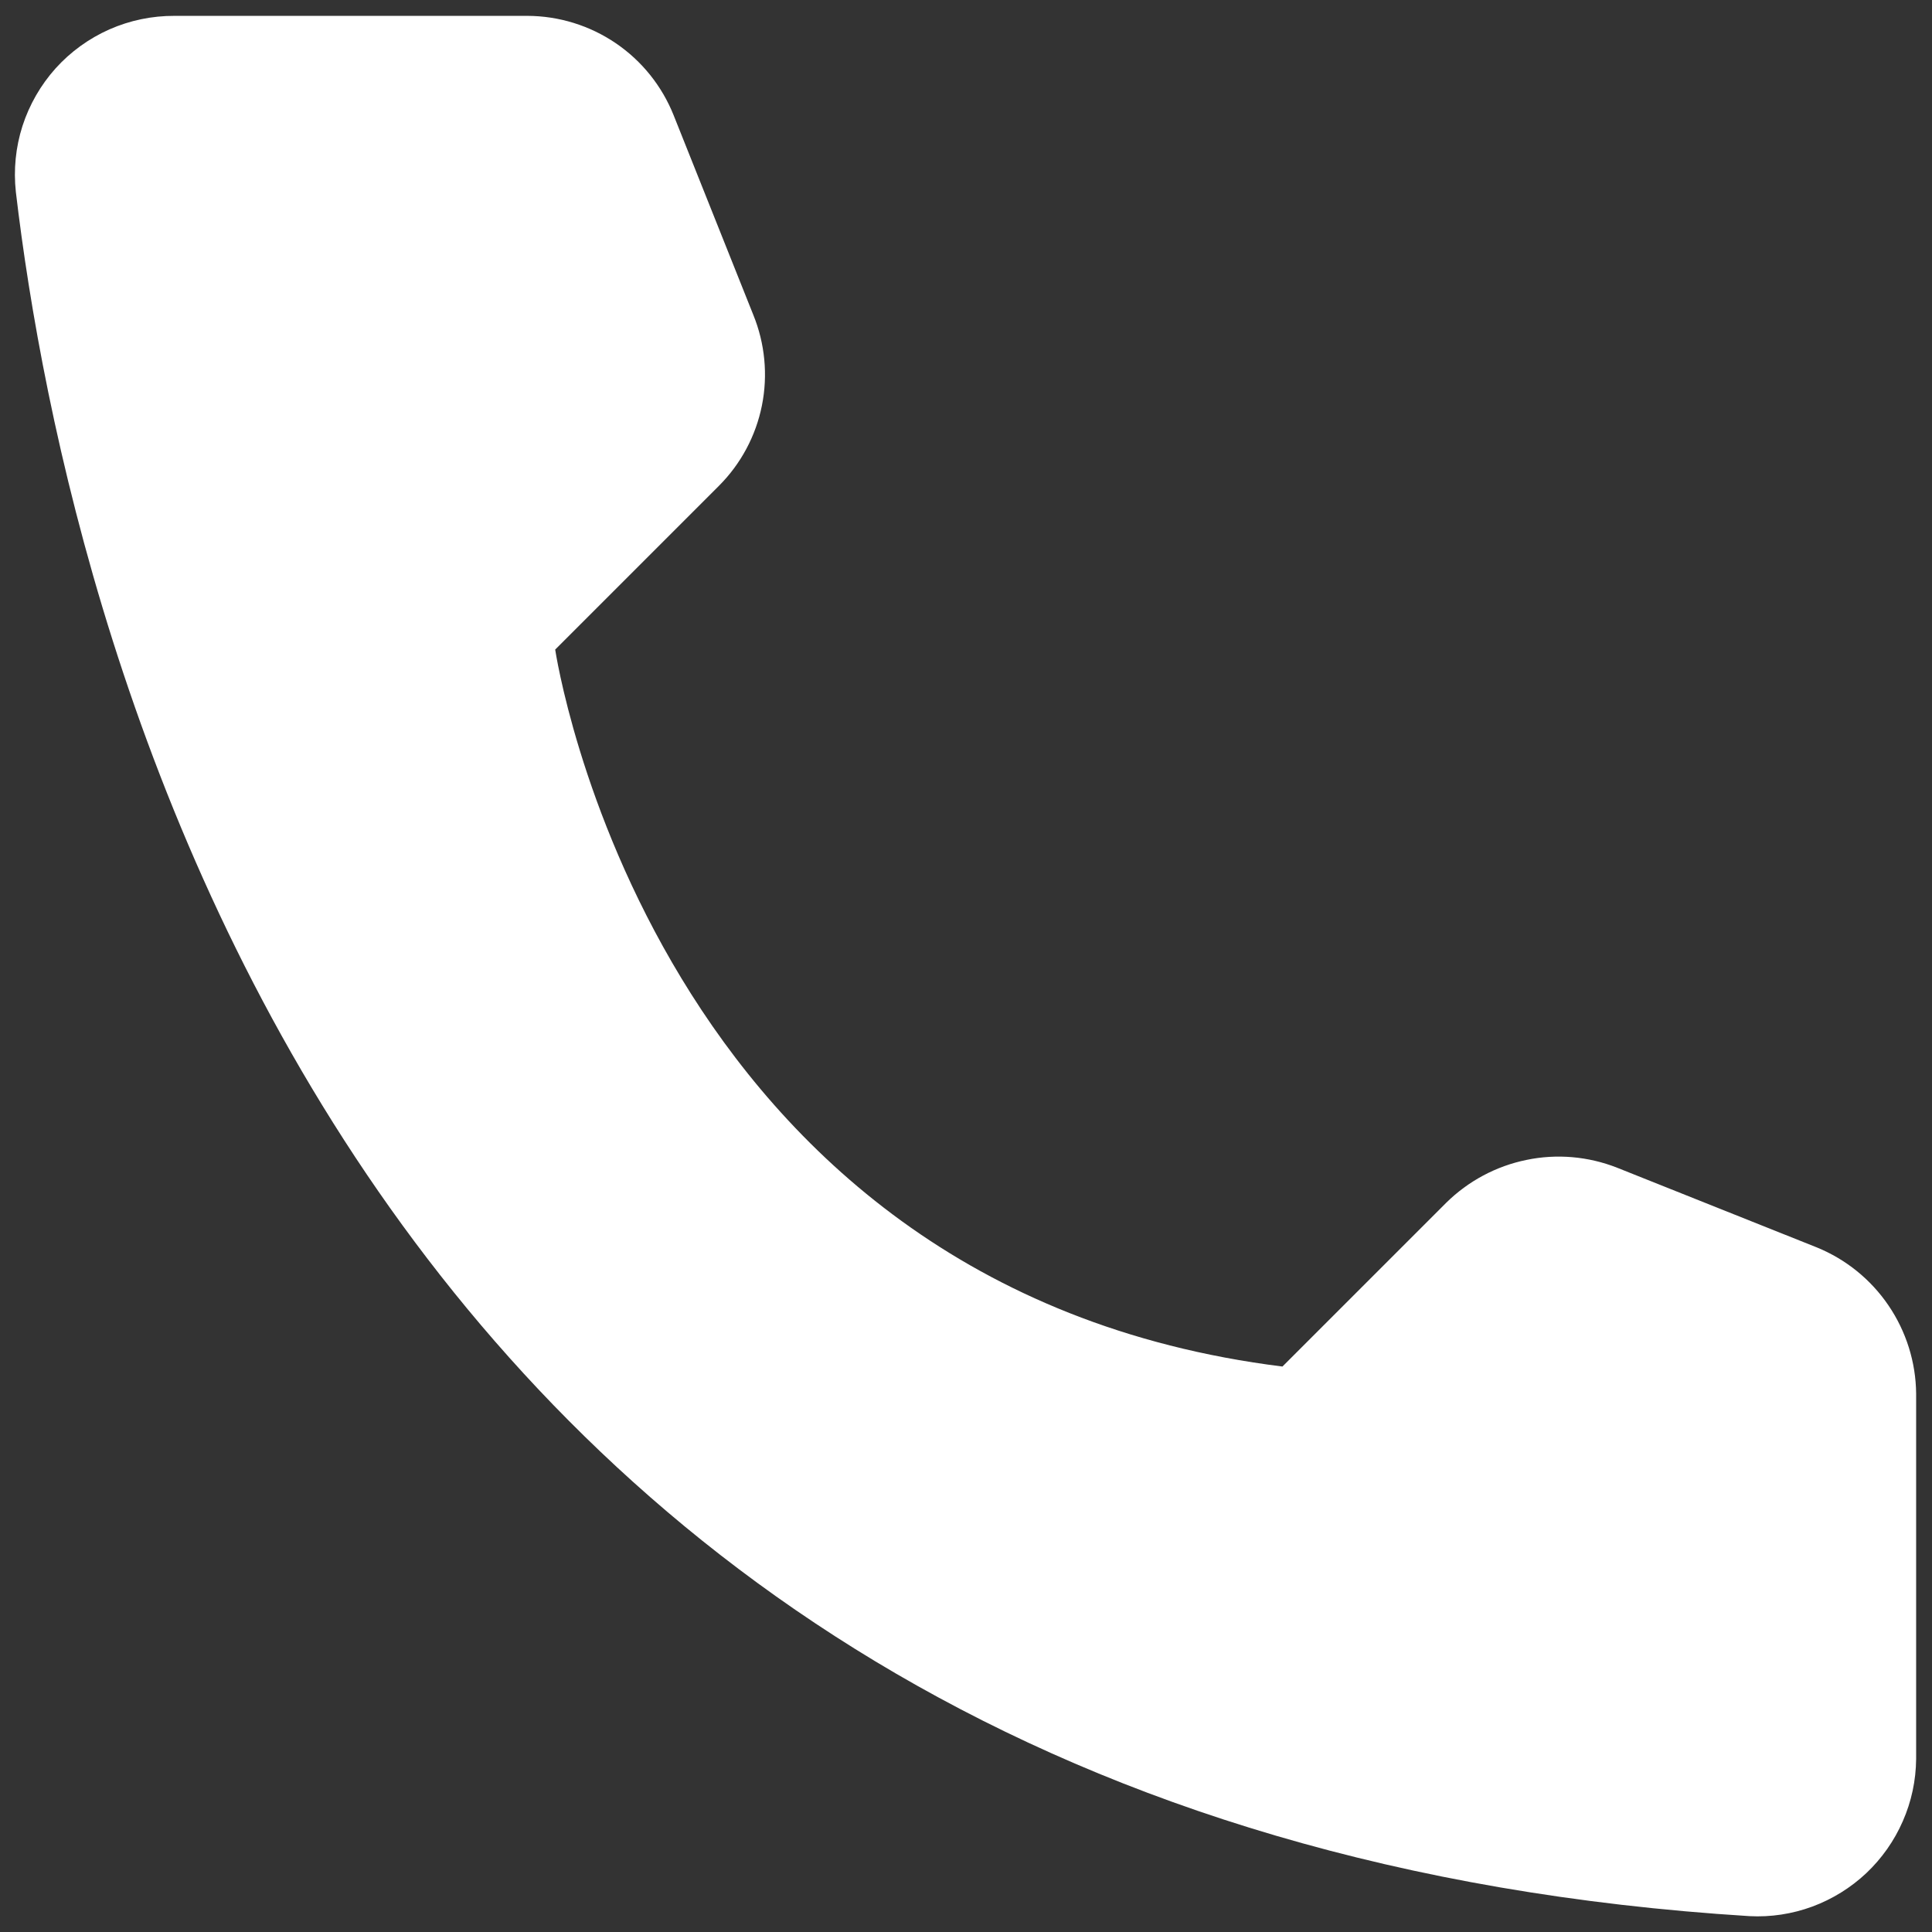 <svg width="19" height="19" viewBox="0 0 19 19" fill="none" xmlns="http://www.w3.org/2000/svg">
<rect x="0" y="0" width="19" height="19" fill="#333333" stroke="none"/>
<path d="M12.612 13.439L14.222 11.829C14.439 11.615 14.713 11.468 15.012 11.407C15.31 11.345 15.62 11.372 15.904 11.484L17.866 12.267C18.153 12.384 18.398 12.582 18.572 12.838C18.746 13.094 18.841 13.395 18.844 13.705V17.299C18.842 17.509 18.798 17.717 18.713 17.91C18.629 18.103 18.507 18.276 18.354 18.421C18.201 18.565 18.02 18.677 17.823 18.75C17.625 18.823 17.415 18.855 17.205 18.844C3.455 17.988 0.681 6.345 0.156 1.888C0.132 1.67 0.154 1.448 0.221 1.239C0.289 1.029 0.4 0.836 0.547 0.672C0.694 0.509 0.875 0.378 1.076 0.289C1.278 0.2 1.496 0.155 1.716 0.156H5.187C5.497 0.157 5.8 0.251 6.056 0.425C6.312 0.599 6.51 0.846 6.625 1.134L7.408 3.096C7.523 3.378 7.553 3.689 7.493 3.988C7.433 4.287 7.286 4.562 7.07 4.778L5.46 6.388C5.46 6.388 6.388 12.662 12.612 13.439Z" fill="white"/>
</svg>
